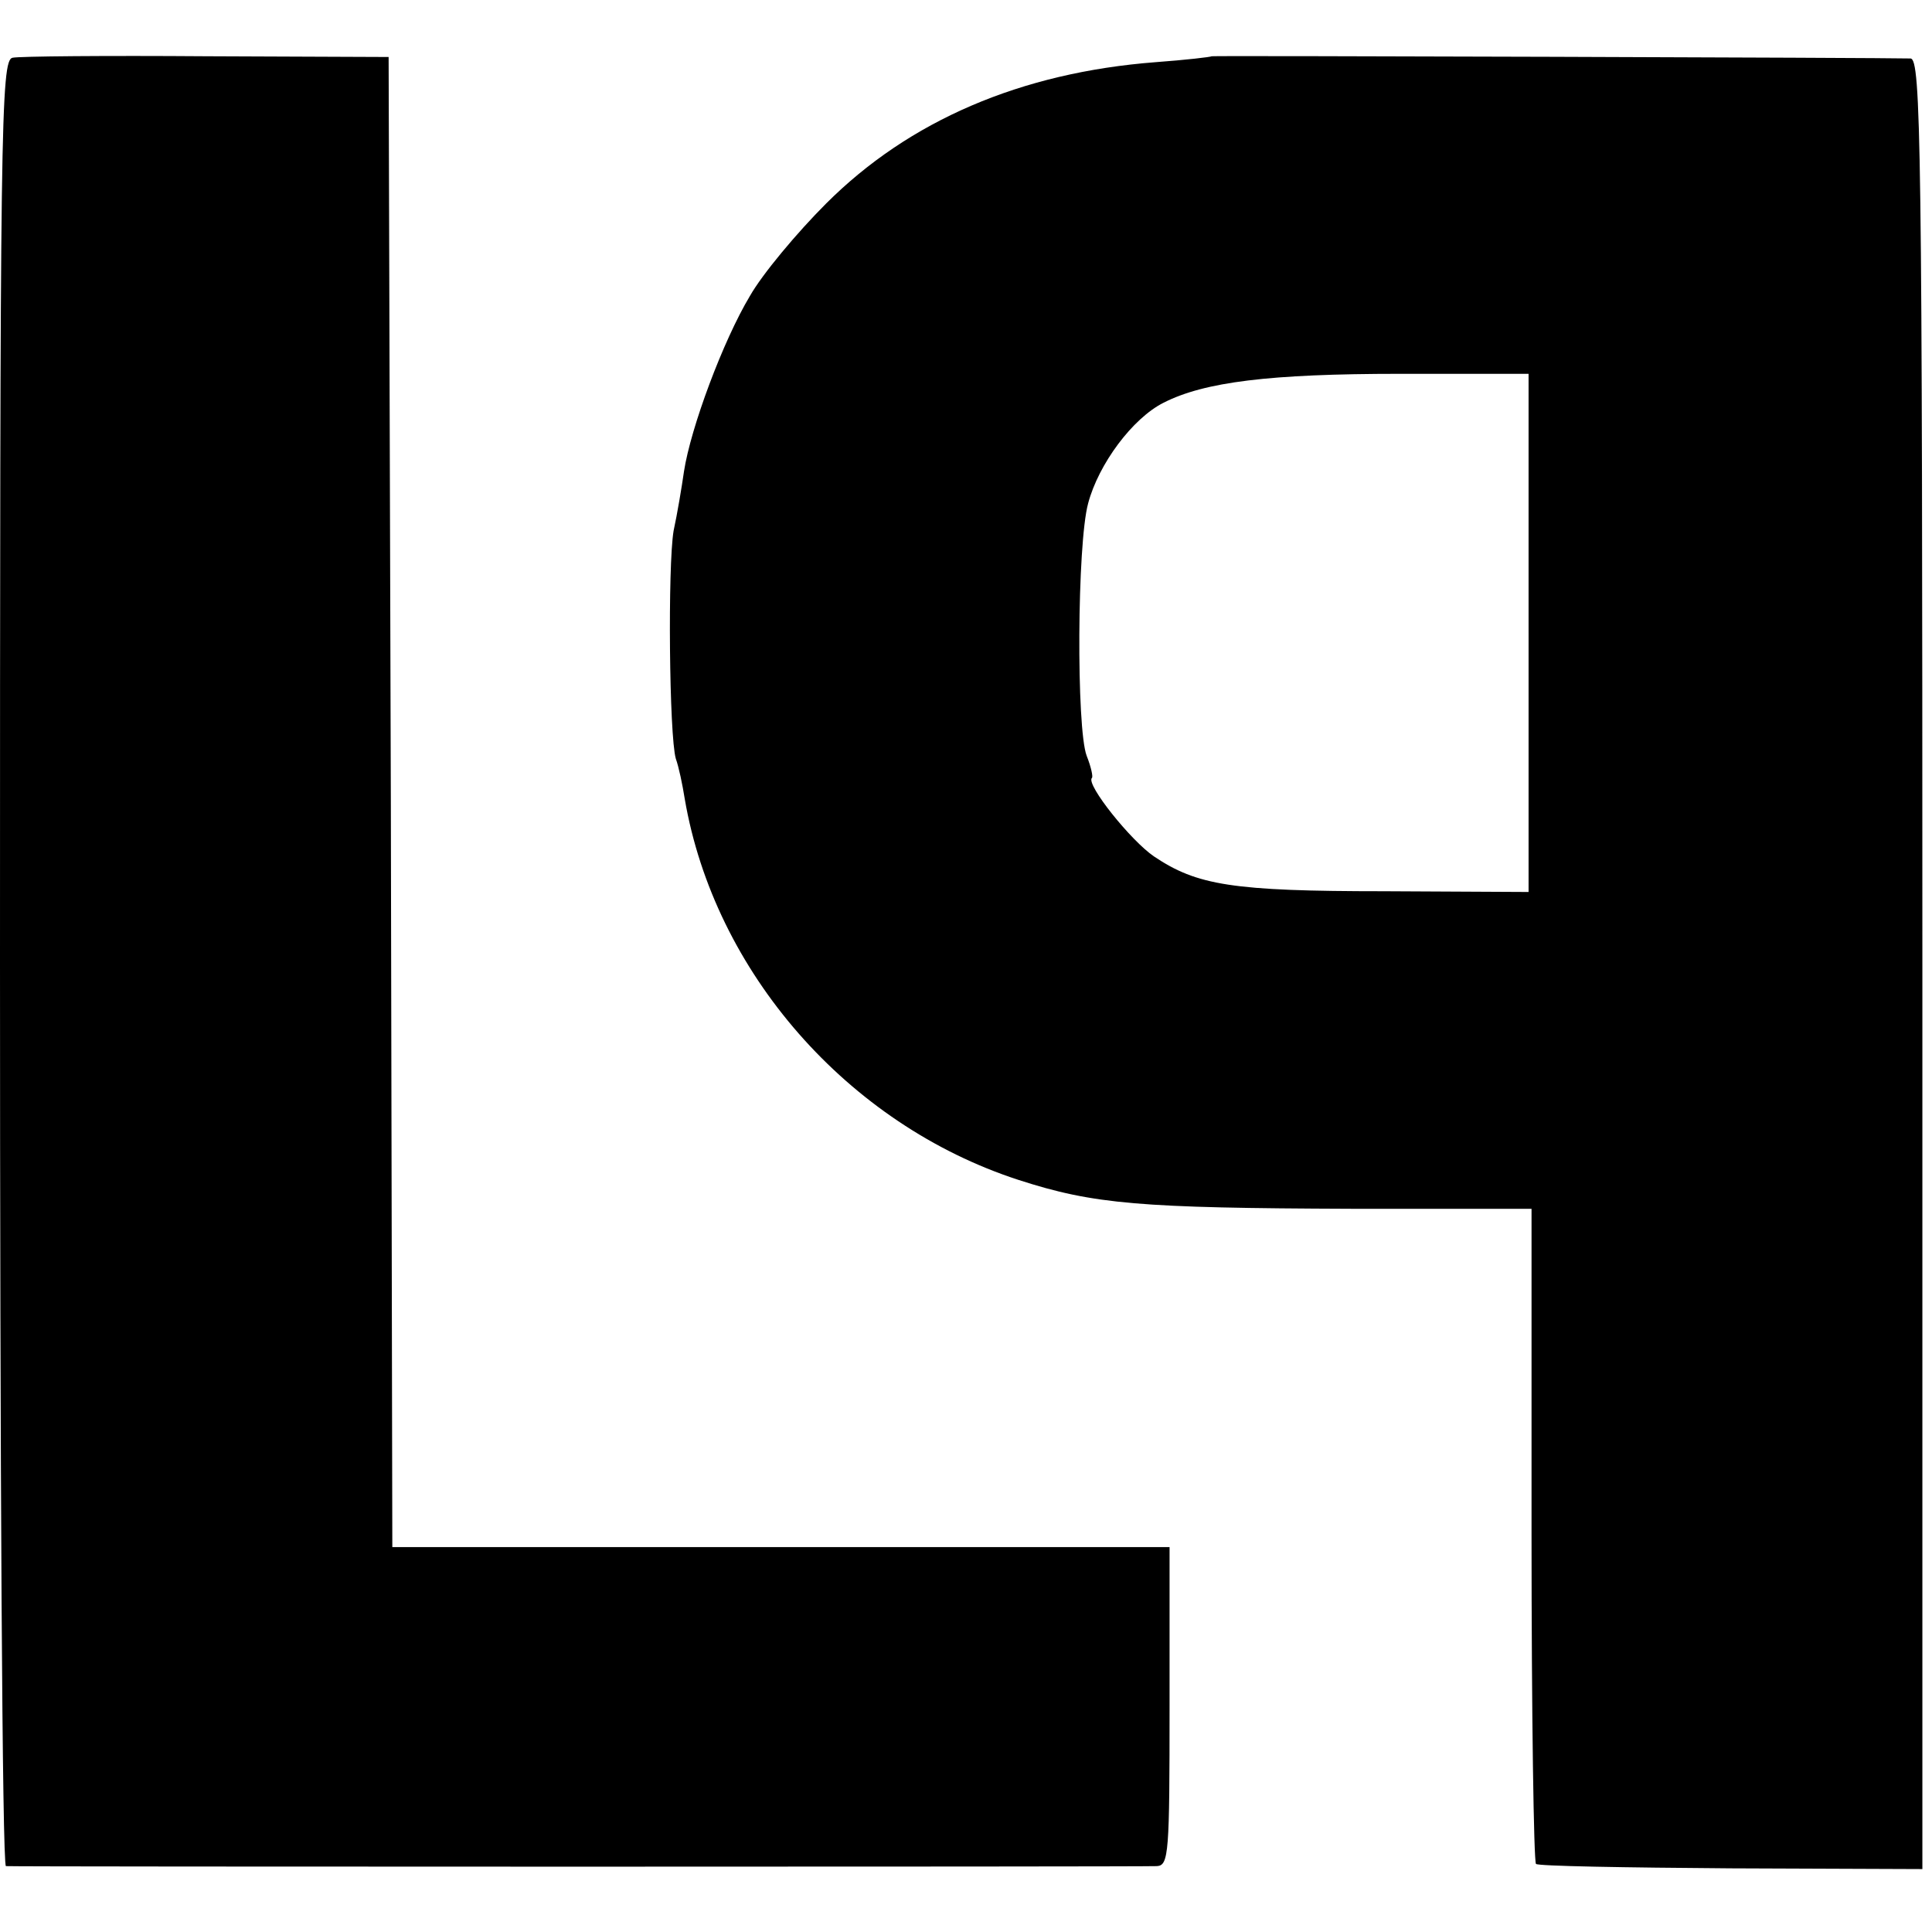 <?xml version="1.0" standalone="no"?>
<!DOCTYPE svg PUBLIC "-//W3C//DTD SVG 20010904//EN"
 "http://www.w3.org/TR/2001/REC-SVG-20010904/DTD/svg10.dtd">
<svg version="1.0" xmlns="http://www.w3.org/2000/svg"
 width="261pt" height="261pt" viewBox="0 0 261 261"
 preserveAspectRatio="xMidYMid meet">
<g transform="translate(0,261) scale(0.1,-0.1)"
fill="#000000" stroke="none">
<path d="M17 2532 c-16 -3 -17 -90 -17 -1223 0 -670 3 -1219 8 -1220 9 -1
1532 -1 1555 0 16 1 17 18 17 216 l0 215 -525 0 -525 0 -2 1006 -3 1007 -246
1 c-135 1 -253 0 -262 -2z"/>
<path d="M1637 2534 c-1 -1 -35 -5 -76 -8 -182 -14 -333 -79 -445 -191 -39
-39 -86 -95 -103 -125 -36 -60 -80 -178 -89 -237 -3 -21 -9 -57 -14 -80 -8
-47 -6 -277 3 -308 4 -11 9 -35 12 -54 40 -234 220 -440 451 -515 102 -33 164
-38 451 -39 l242 0 0 -440 c0 -242 3 -442 6 -445 2 -3 121 -5 263 -6 l259 -1
0 1223 c0 1112 -2 1222 -16 1223 -30 1 -943 4 -944 3z m428 -779 l0 -350 -195
1 c-205 0 -253 8 -311 47 -31 21 -92 97 -84 106 2 1 -1 15 -7 30 -14 37 -13
286 2 341 14 53 60 115 102 136 55 28 143 39 319 39 l174 0 0 -350z"/>
</g>
</svg>
